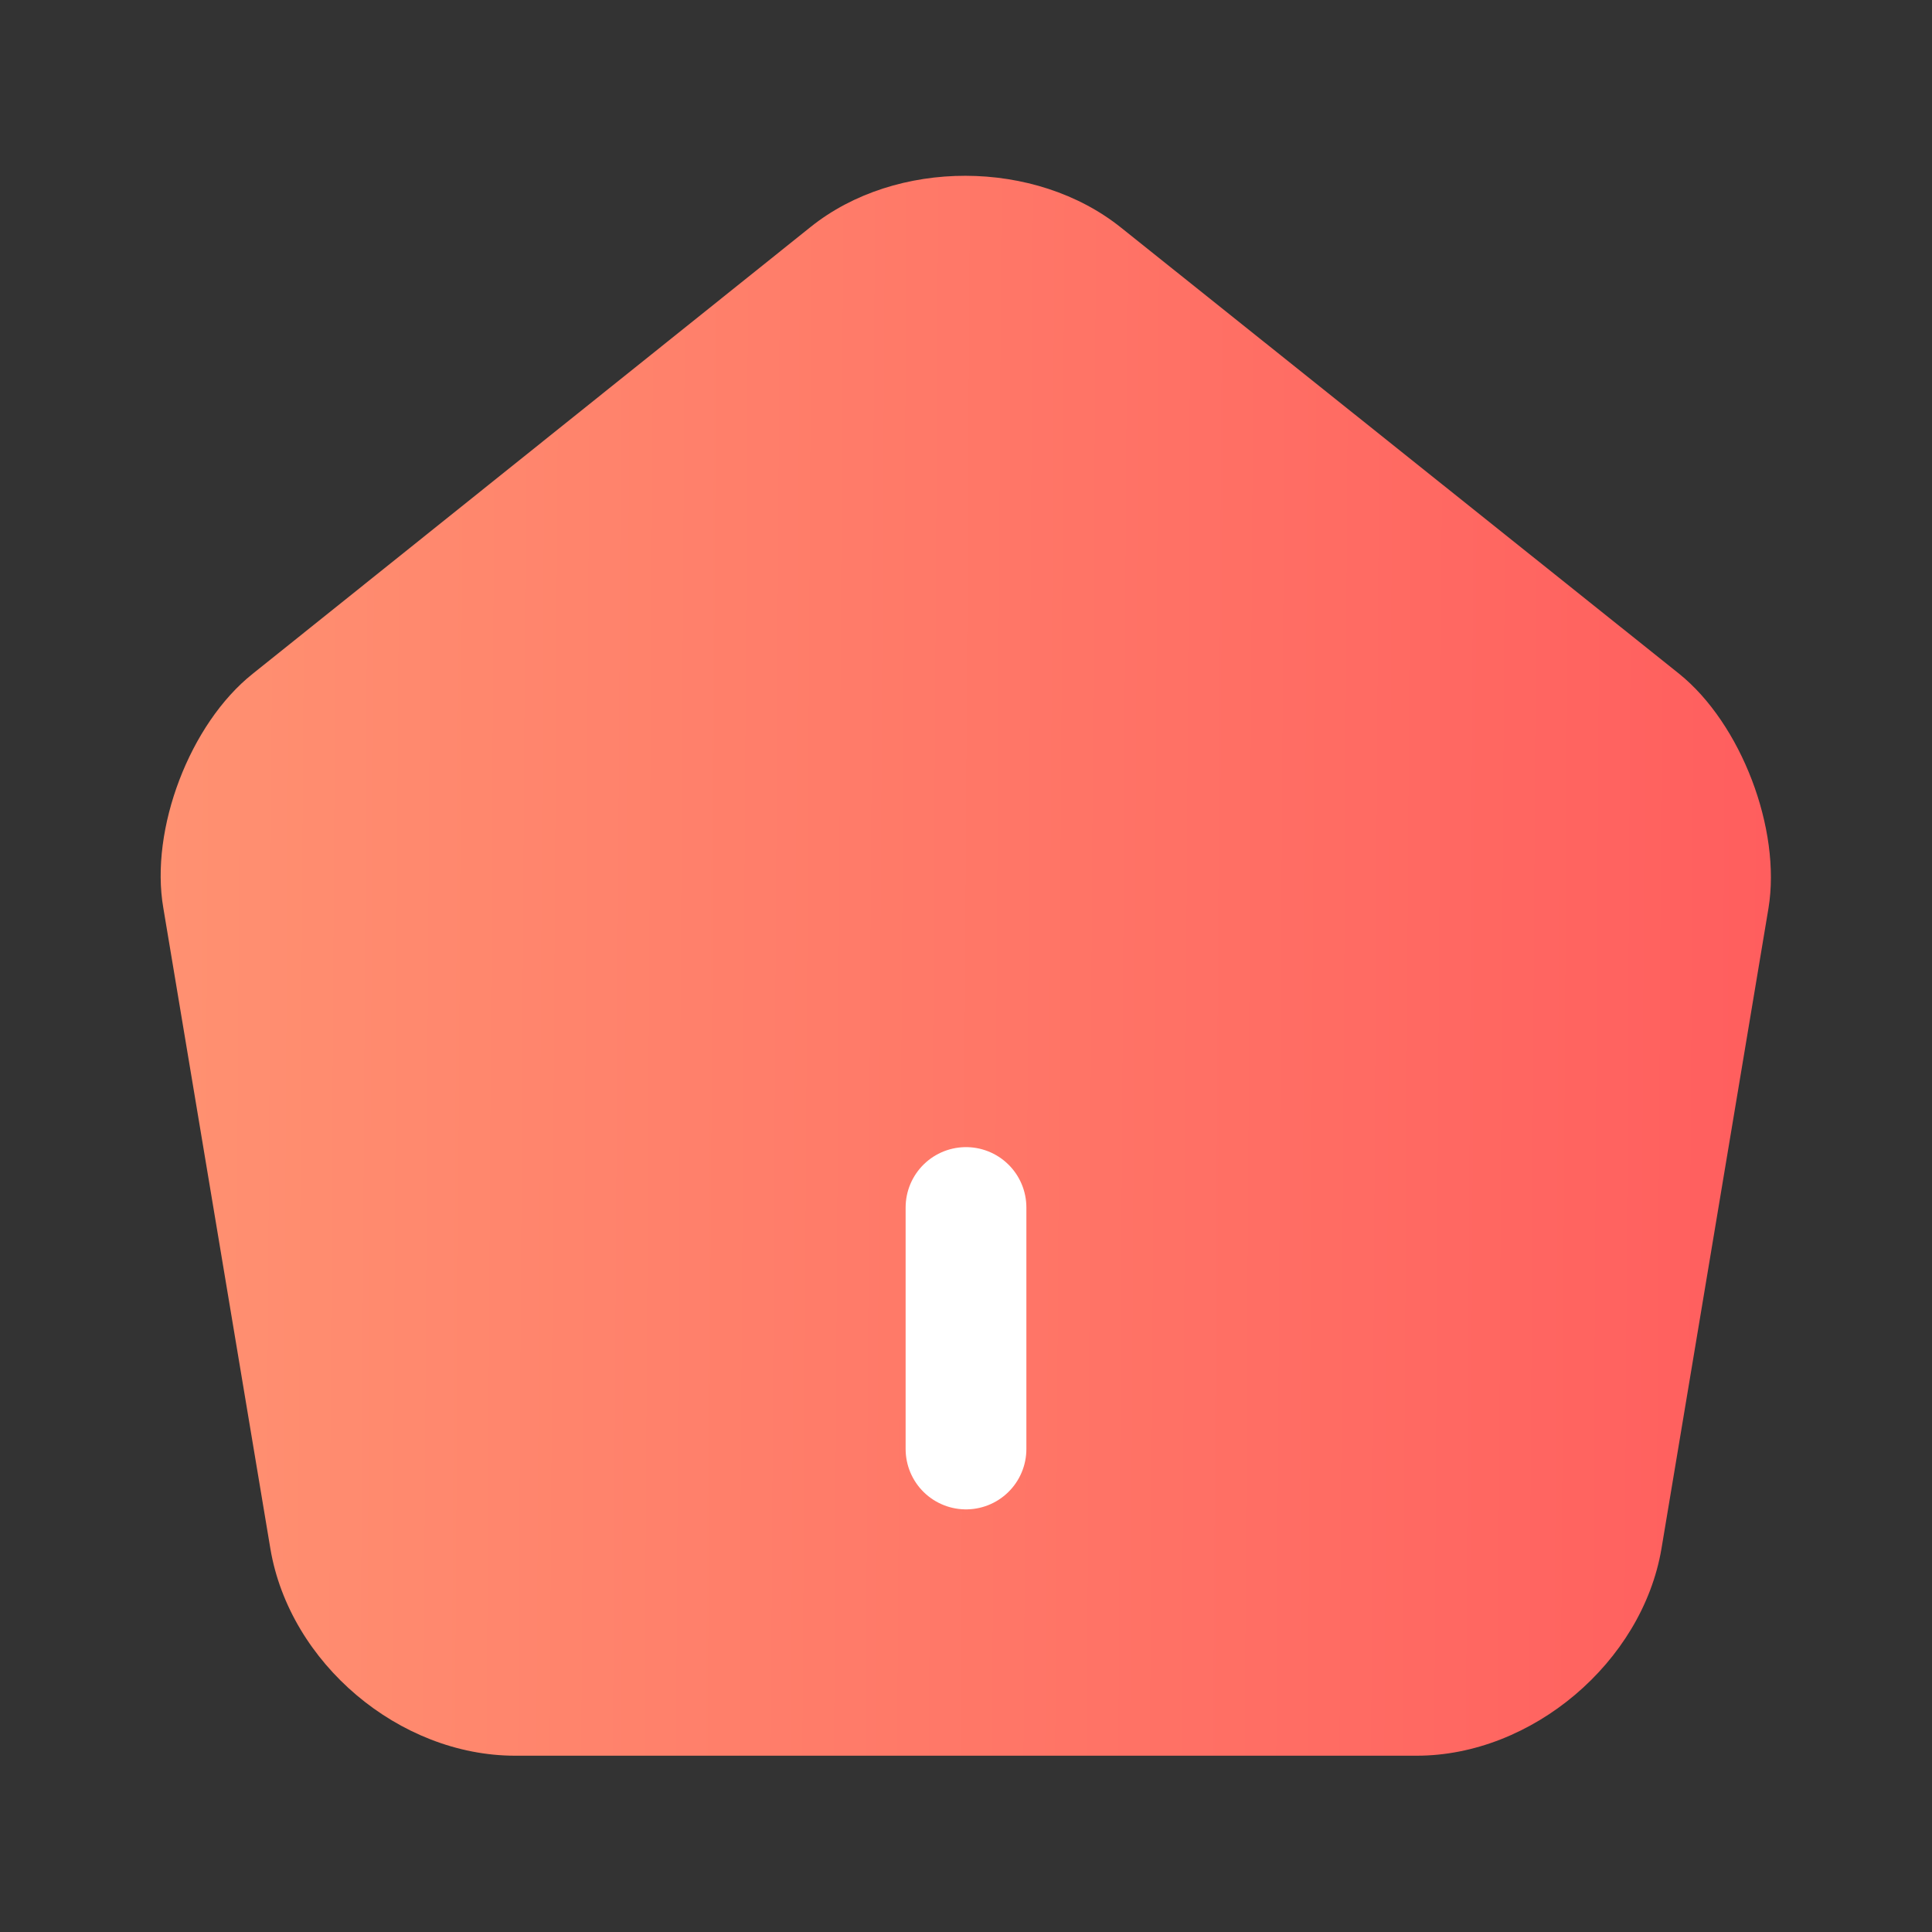 <svg width="24" height="24" viewBox="0 0 24 24" fill="none" xmlns="http://www.w3.org/2000/svg">
    <rect x="0" y="0" width="24" height="24" fill="#333333" stroke="none"/>
    <defs>
        <linearGradient id="paint0_linear_650_1123" x1="1.996" y1="10.002" x2="22.005" y2="10.124" gradientUnits="userSpaceOnUse">
            <stop stop-color="#FF9171"/>
            <stop offset="1" stop-color="#FF5E5E"/>
        </linearGradient>
    </defs>
    <path fill="url(#paint0_linear_650_1123)" d="M10.069 2.82L3.139 8.37C2.359 8.99 1.859 10.3 2.029 11.28L3.359 19.24C3.599 20.66 4.959 21.81 6.399 21.81H17.599C19.029 21.81 20.399 20.65 20.639 19.24L21.969 11.28C22.129 10.3 21.629 8.99 20.859 8.37L13.929 2.83C12.859 1.97 11.129 1.97 10.069 2.82Z" />
    <path d="M12 18V15" stroke="white" stroke-width="1.5" stroke-linecap="round" stroke-linejoin="round"/>
</svg>
